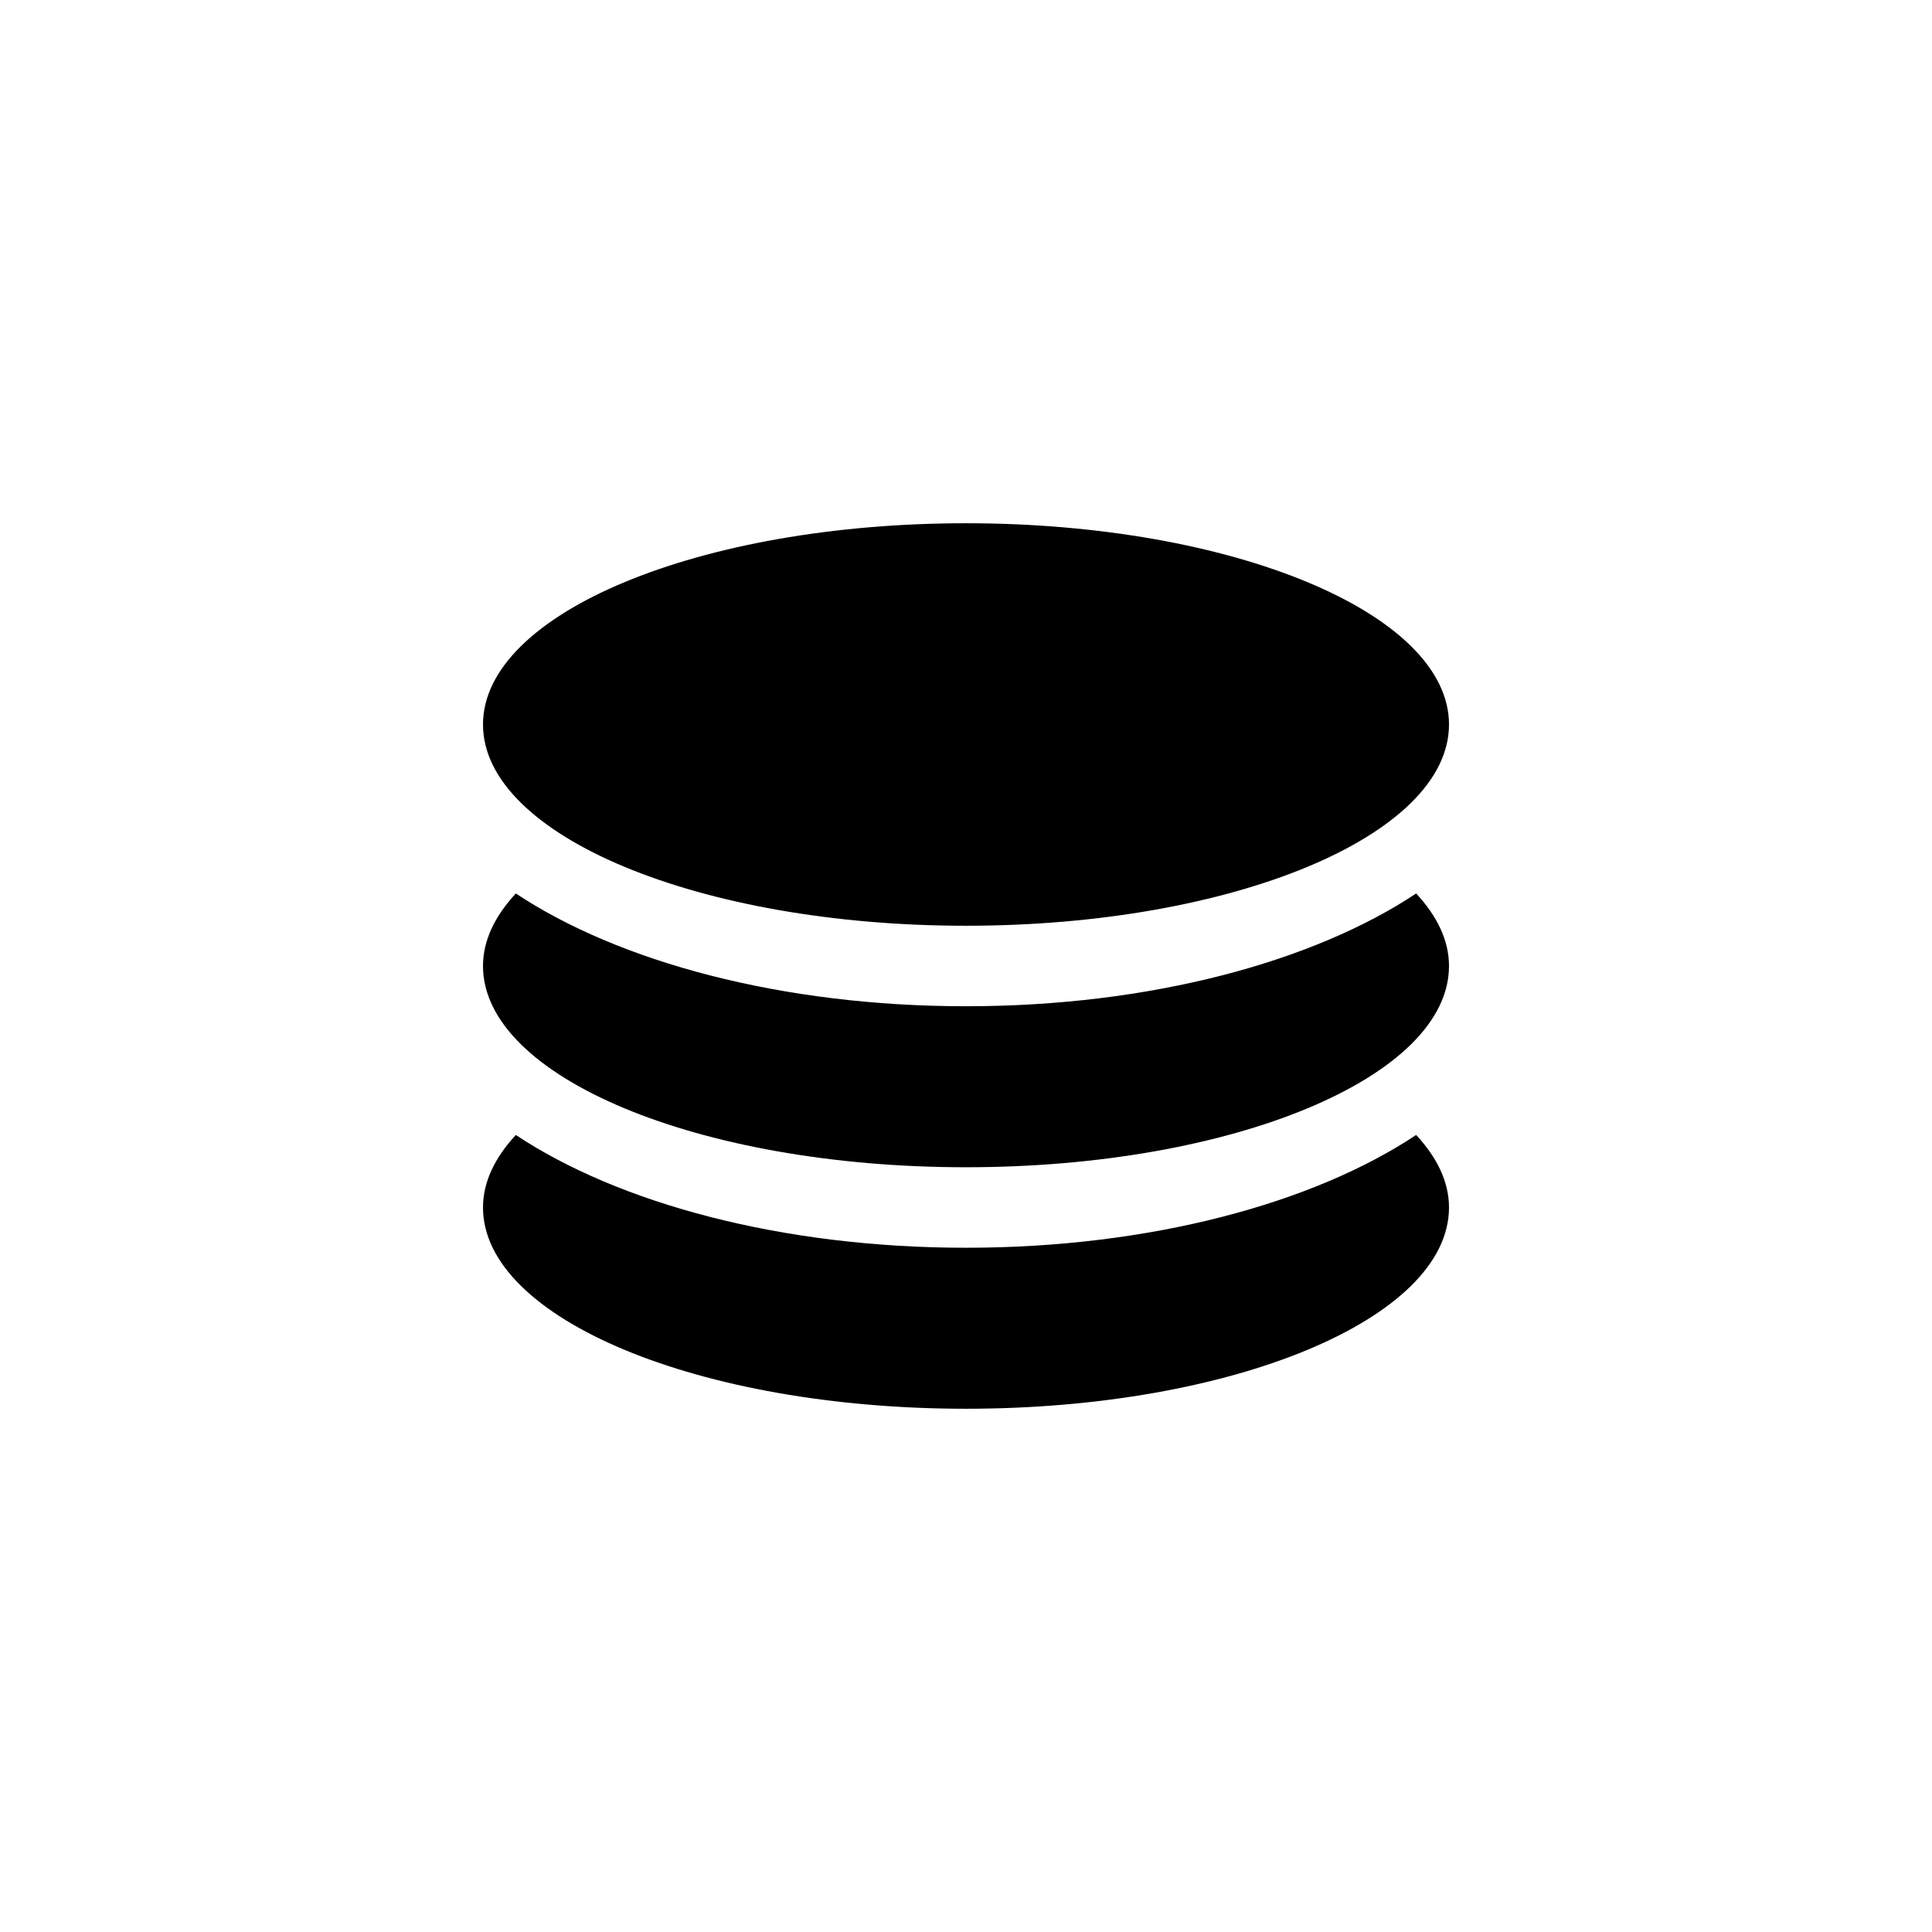 <?xml version="1.0" encoding="utf-8"?>
<!-- Generator: Adobe Illustrator 15.1.0, SVG Export Plug-In  -->
<!DOCTYPE svg PUBLIC "-//W3C//DTD SVG 1.1//EN" "http://www.w3.org/Graphics/SVG/1.1/DTD/svg11.dtd">
<svg version="1.1"
	 xmlns="http://www.w3.org/2000/svg" xmlns:xlink="http://www.w3.org/1999/xlink" xmlns:a="http://ns.adobe.com/AdobeSVGViewerExtensions/3.0/"
	 x="0px" y="0px" width="48px" height="48px" viewBox="0 0 48 48" overflow="visible" enable-background="new 0 0 48 48"
	 xml:space="preserve">
<defs>
</defs>
<path fill-rule="evenodd" clip-rule="evenodd" d="M24,23c6.627,0,12-2.238,12-5s-5.373-5-12-5s-12,2.238-12,5S17.373,23,24,23z
	 M24,31c-4.578,0-8.629-1.104-11.184-2.802C12.296,28.758,12,29.364,12,30c0,2.762,5.373,5,12,5s12-2.238,12-5
	c0-0.636-0.296-1.242-0.816-1.802C32.629,29.896,28.578,31,24,31z M24,25c-4.578,0-8.629-1.104-11.184-2.802
	C12.296,22.758,12,23.364,12,24c0,2.762,5.373,5,12,5s12-2.238,12-5c0-0.636-0.296-1.242-0.816-1.802C32.629,23.896,28.578,25,24,25
	z"/>
</svg>